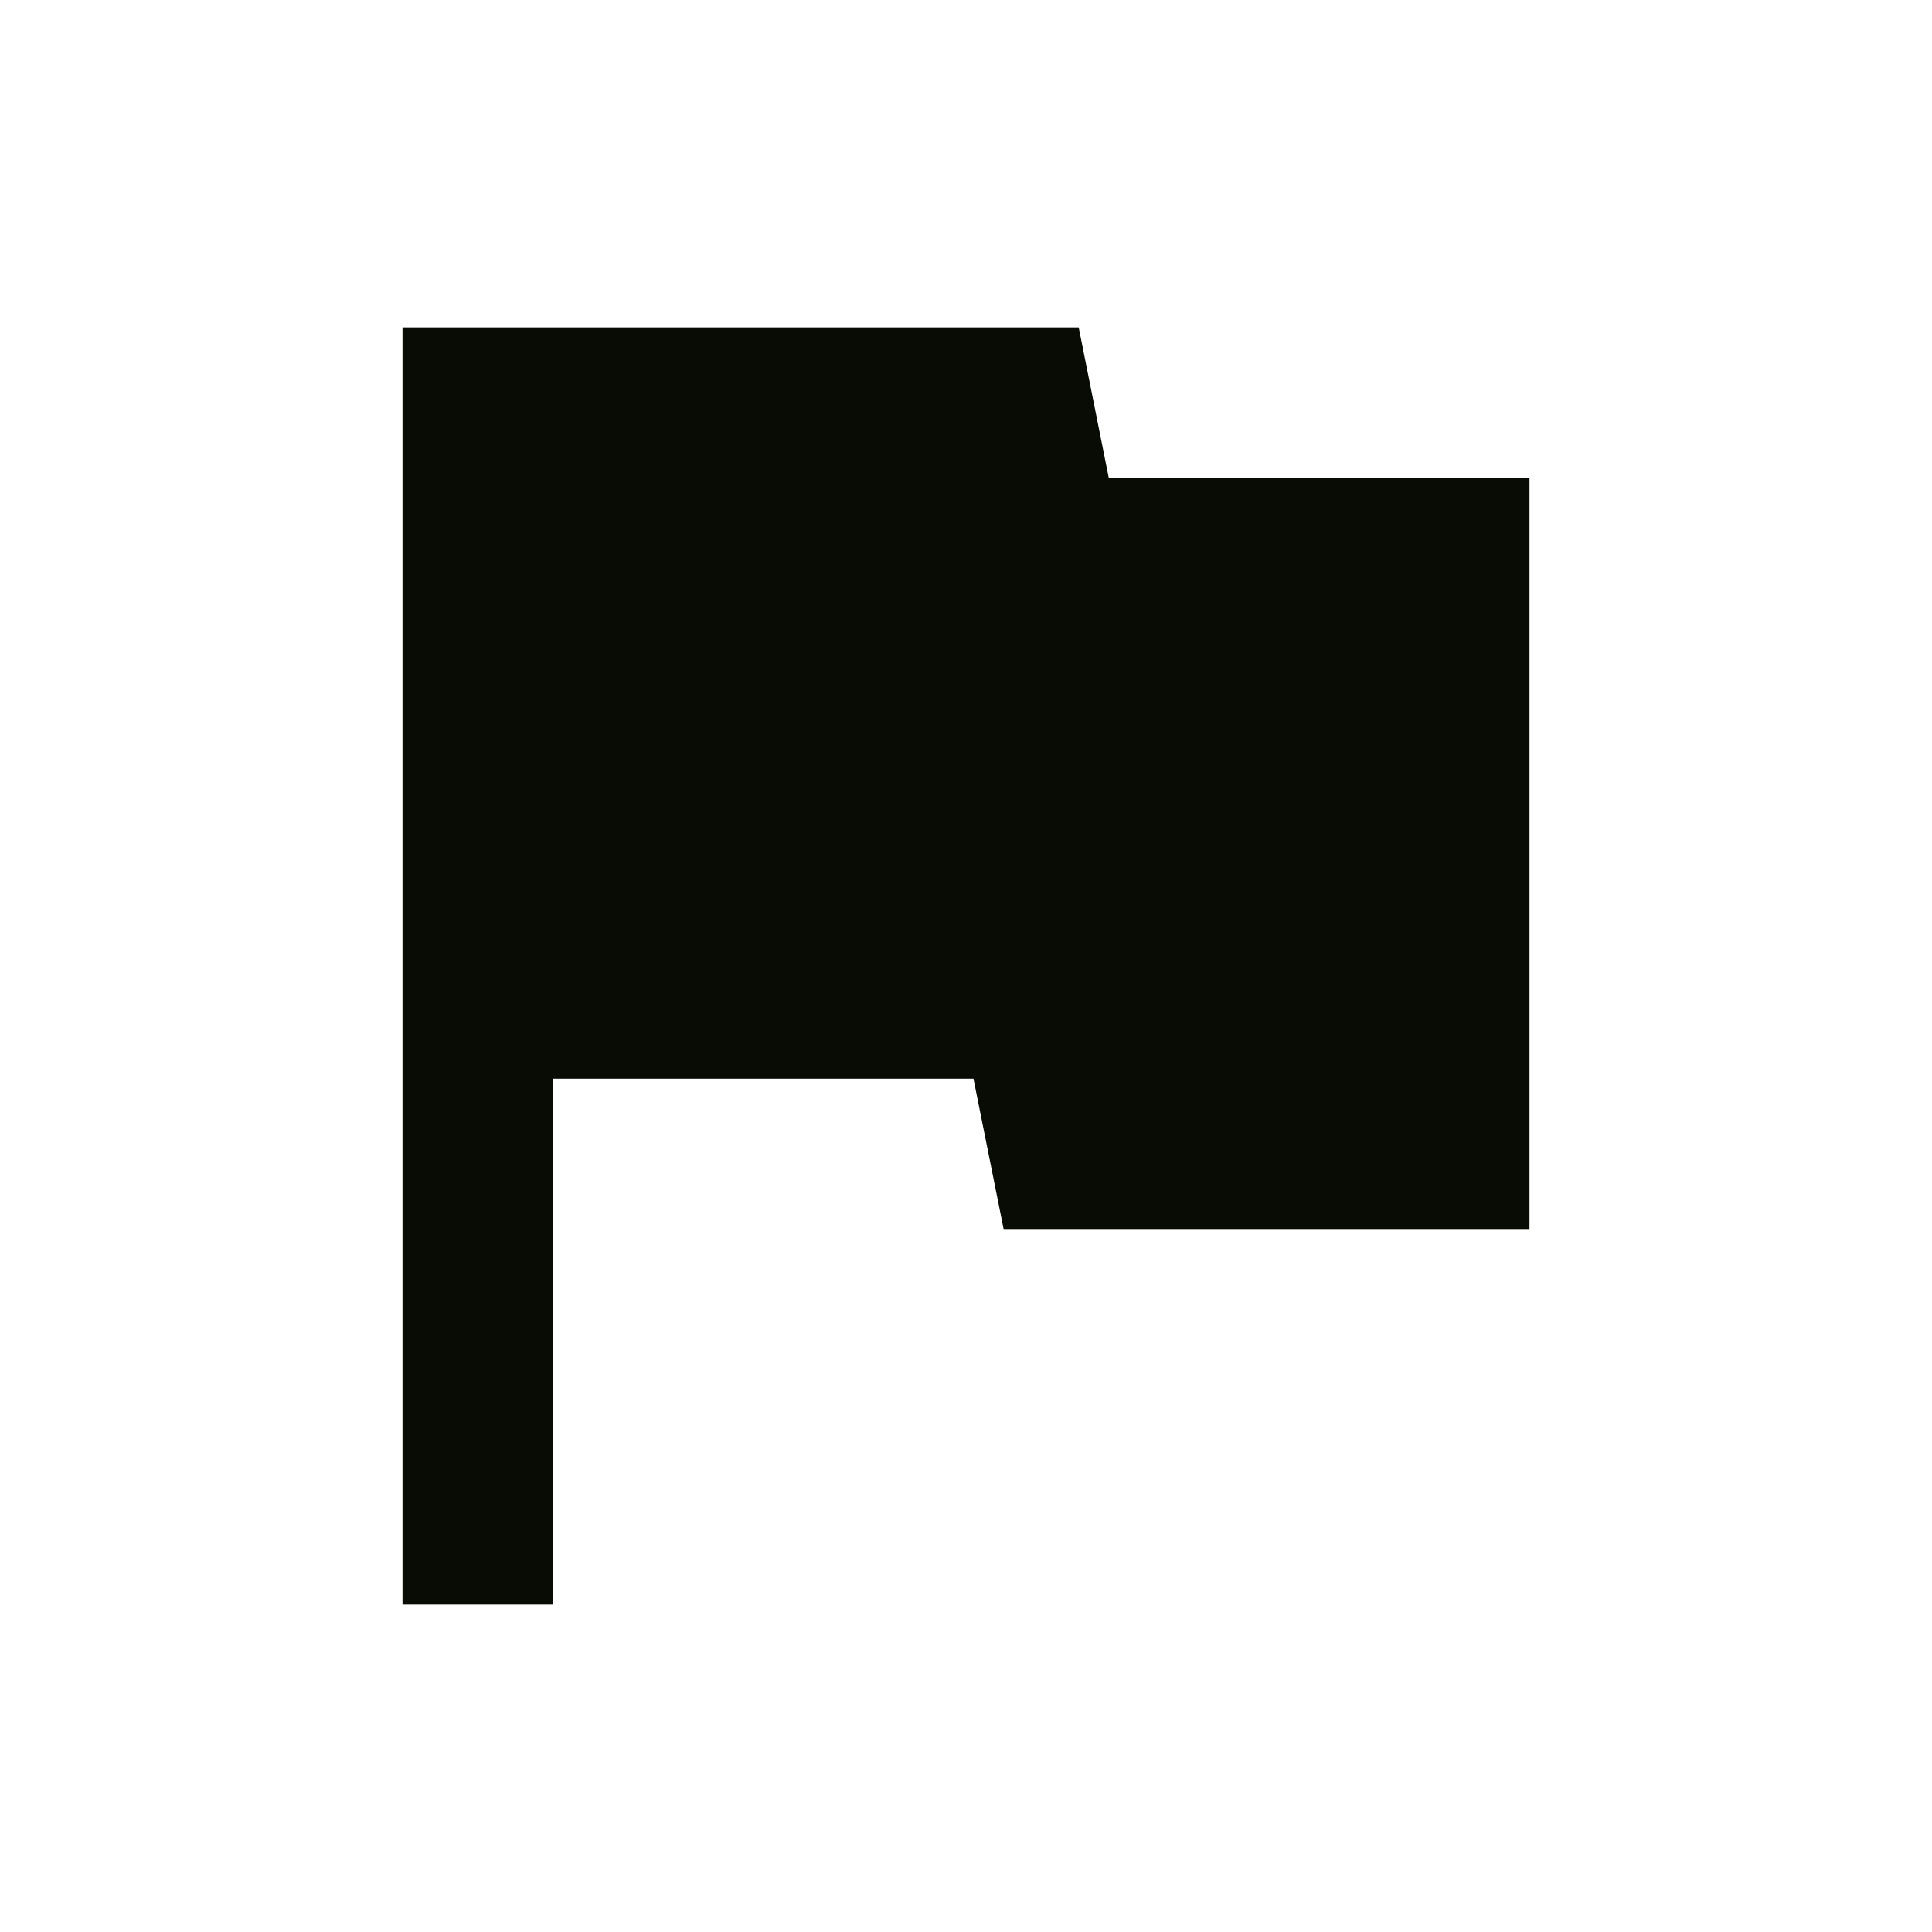 <svg width="15" height="15" viewBox="0 0 15 15" fill="none" xmlns="http://www.w3.org/2000/svg">
<path d="M8.608 3.708L8.375 2.542H3.125V12.458H4.292V8.375H7.558L7.792 9.542H11.875V3.708H8.608Z" fill="#090C05"/>
</svg>
